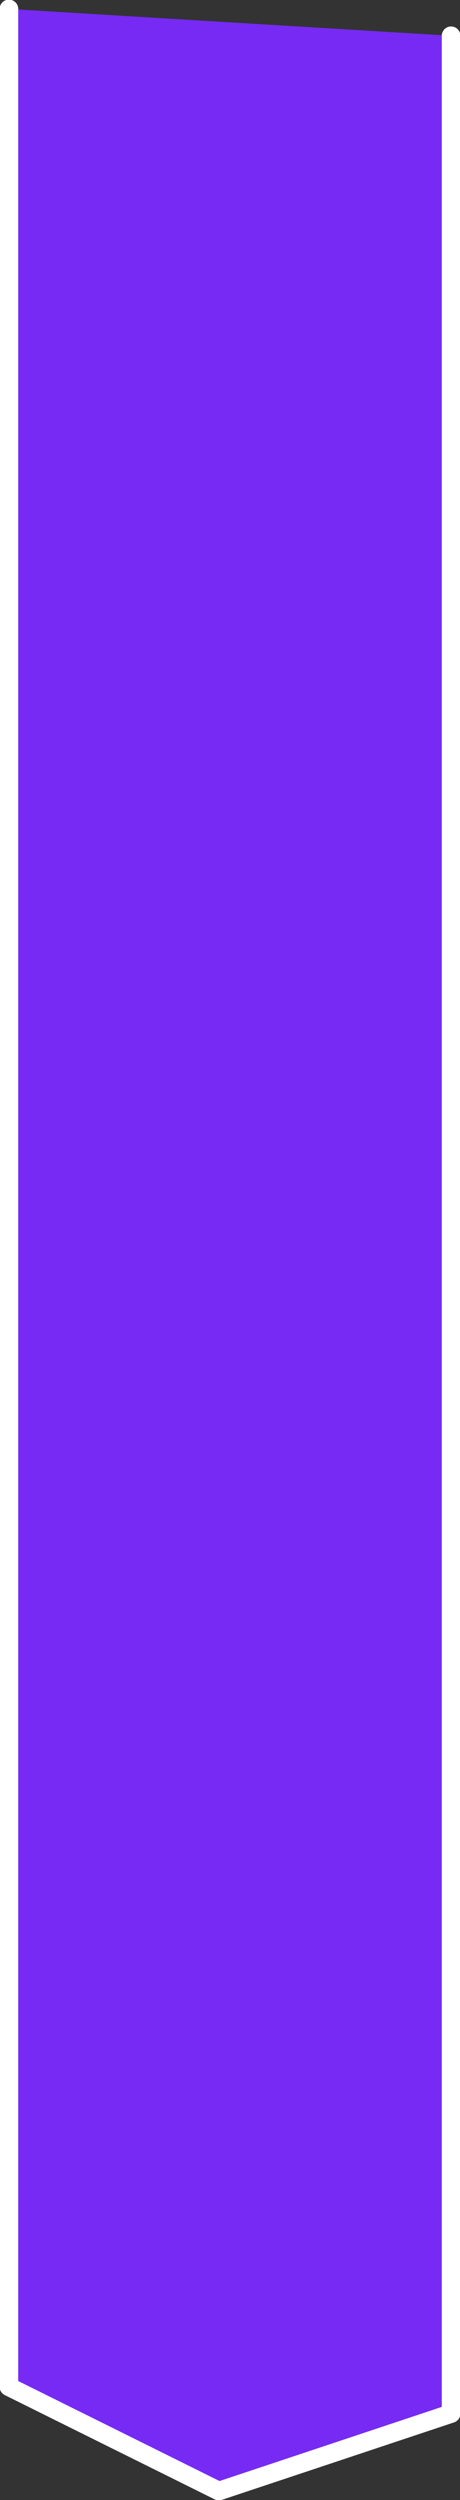 <?xml version="1.0" encoding="utf-8"?>
<!-- Generator: Adobe Illustrator 19.2.0, SVG Export Plug-In . SVG Version: 6.00 Build 0)  -->
<svg version="1.1" id="Layer_1" xmlns="http://www.w3.org/2000/svg" xmlns:xlink="http://www.w3.org/1999/xlink" x="0px" y="0px"
	 viewBox="0 0 30.9 167.8" style="enable-background:new 0 0 30.9 167.8;" xml:space="preserve">
<rect x="0" y="0" width="30.9" height="167.8" fill="#333333" stroke="none"/>
<style type="text/css">
	.st0{fill:#762AF3;stroke:#FFFFFF;stroke-width:1.248;stroke-linecap:round;stroke-linejoin:round;stroke-miterlimit:10;}
</style>
<polyline class="st0" points="30.3,2.4 30.3,162 30.3,162 14.7,167.2 0.6,160.2 0.6,0.6 "/>
</svg>
